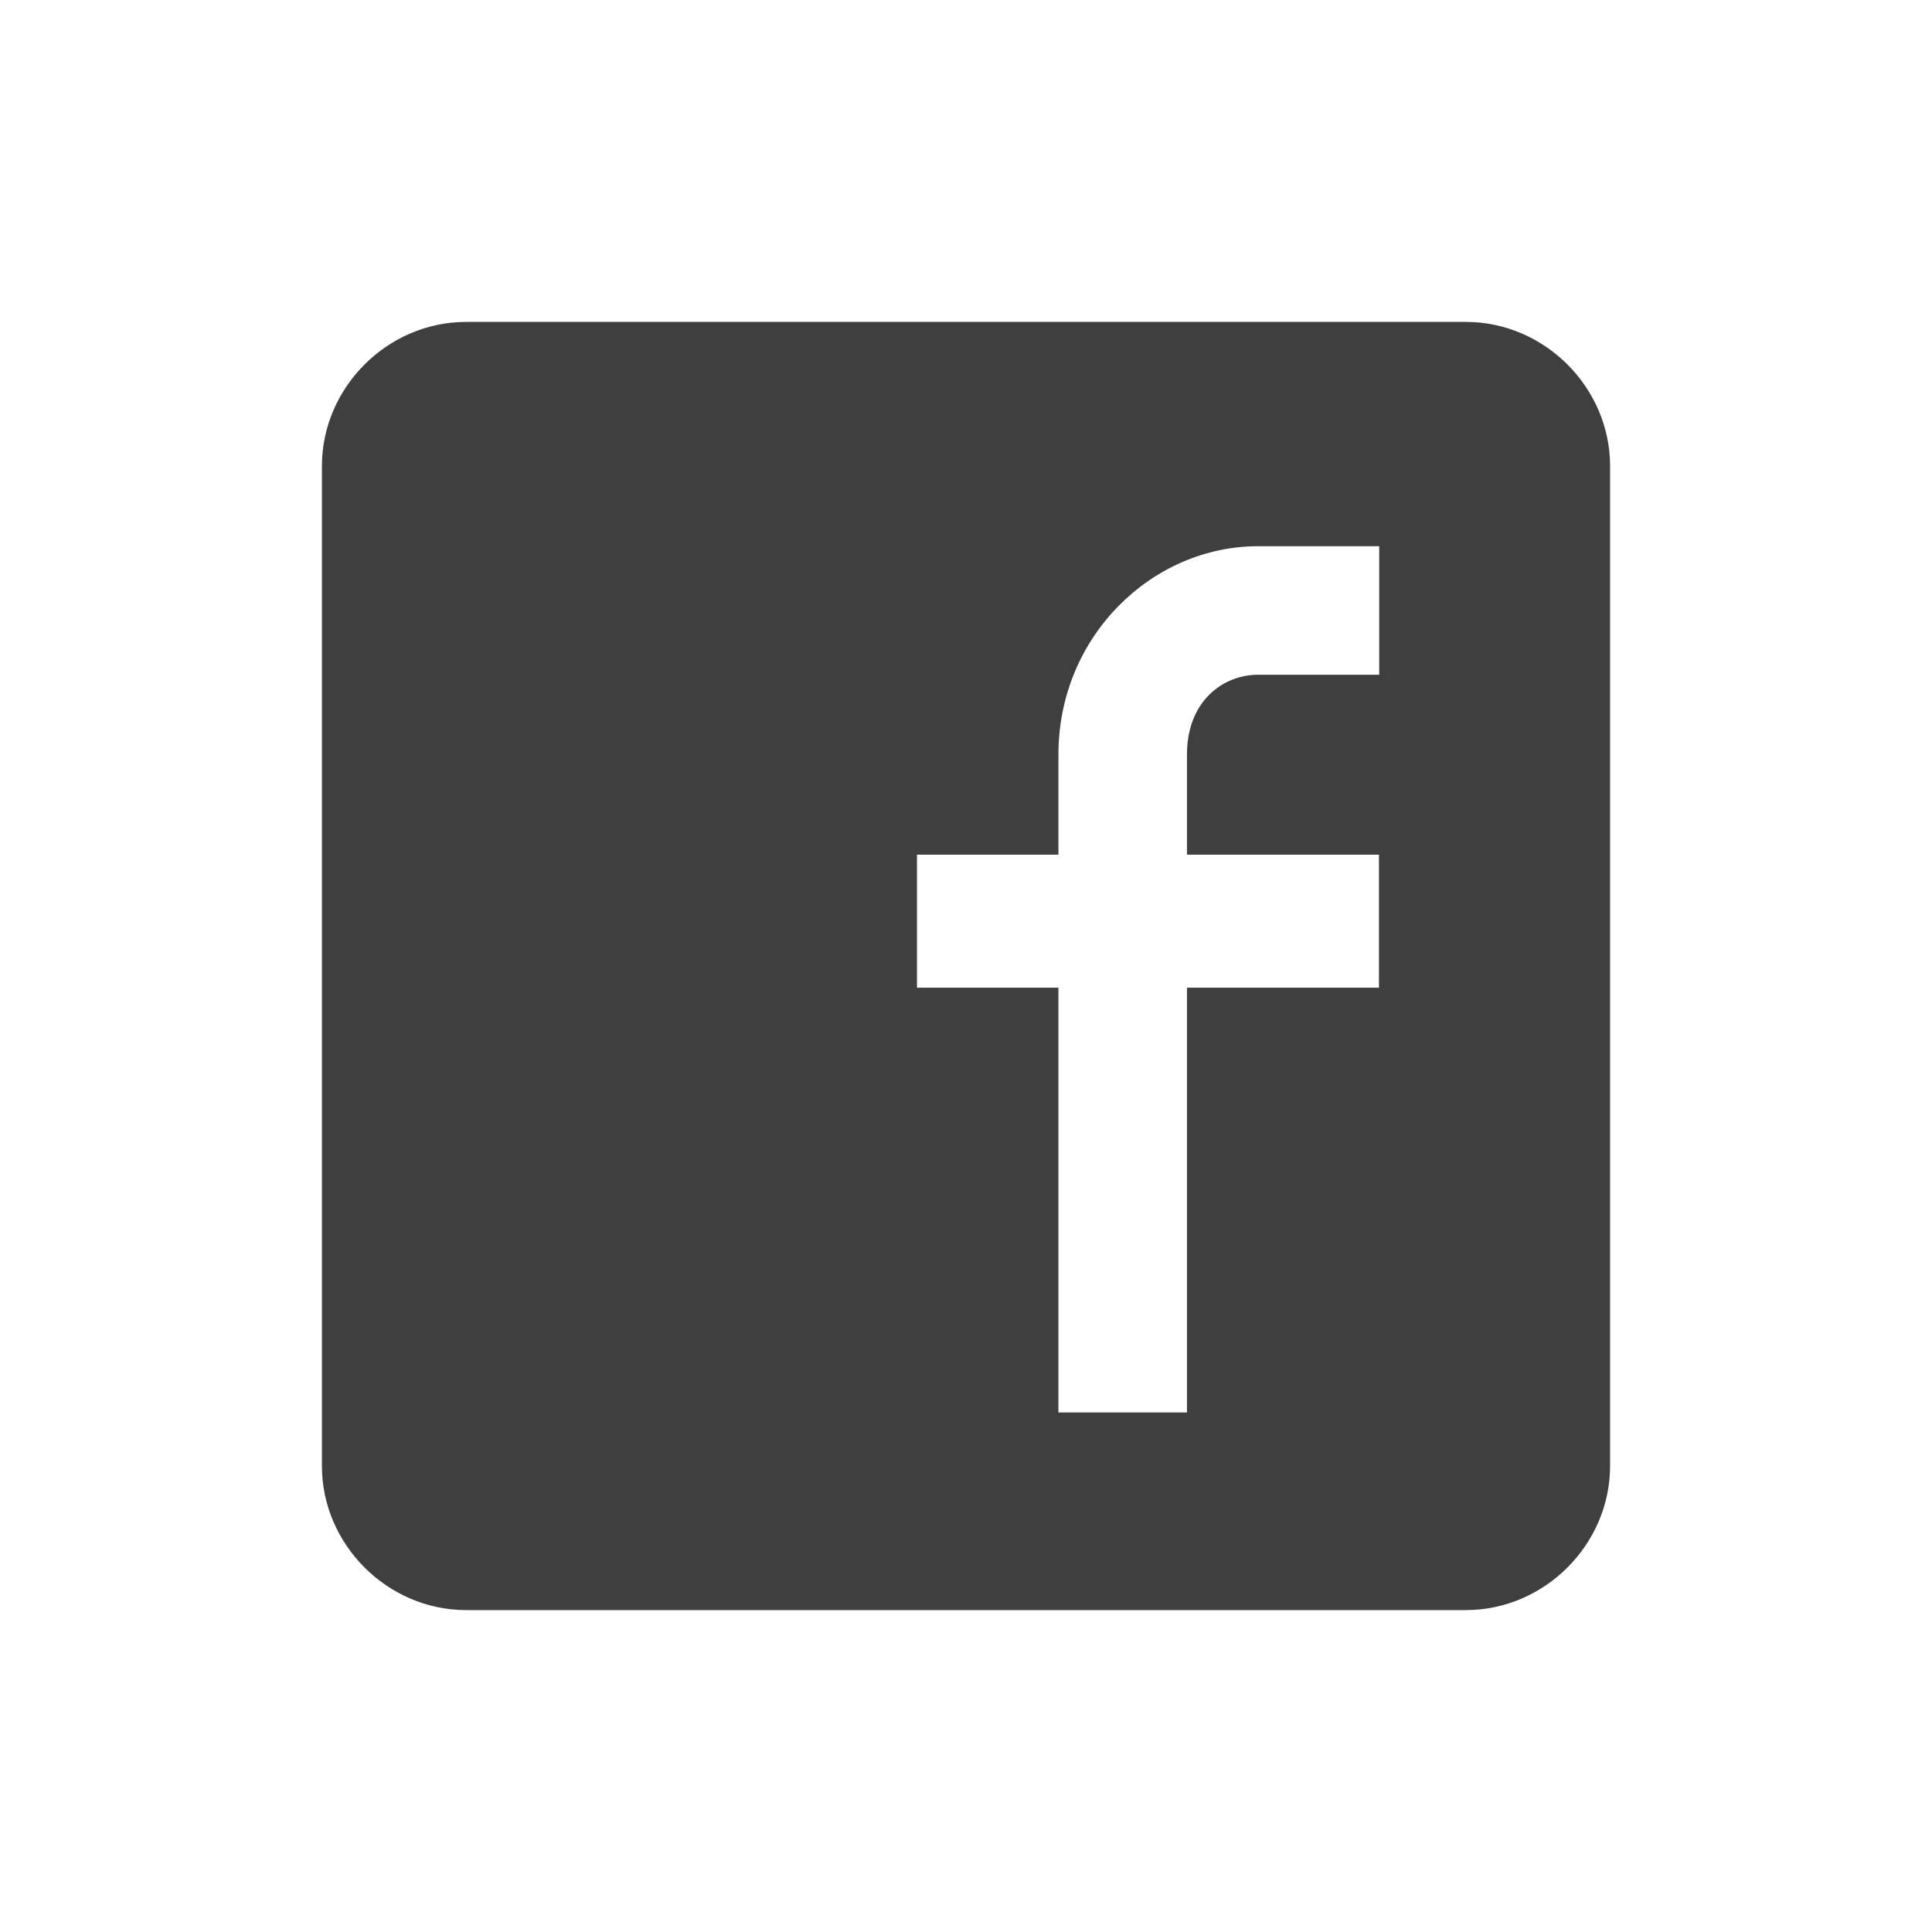 <?xml version="1.0" encoding="UTF-8"?>
<svg xmlns="http://www.w3.org/2000/svg" xmlns:xlink="http://www.w3.org/1999/xlink" width="32" height="32" viewBox="0 0 32 32">
<path fill-rule="evenodd" fill="rgb(24.706%, 24.706%, 24.706%)" fill-opacity="1" d="M 7.719 5.332 C 6.418 5.332 5.332 6.418 5.332 7.719 L 5.332 24.281 C 5.332 25.582 6.418 26.668 7.719 26.668 L 24.281 26.668 C 25.582 26.668 26.668 25.582 26.668 24.281 L 26.668 7.719 C 26.668 6.418 25.582 5.332 24.281 5.332 Z M 20.836 9.047 L 22.844 9.047 L 22.844 11.176 L 20.836 11.176 C 20.258 11.176 19.66 11.613 19.66 12.496 L 19.66 14.156 L 22.84 14.156 L 22.84 16.359 L 19.66 16.359 L 19.66 23.395 L 17.531 23.395 L 17.531 16.359 L 15.188 16.359 L 15.188 14.156 L 17.531 14.156 L 17.531 12.496 C 17.531 10.535 19.086 9.047 20.836 9.047 Z M 20.836 9.047 "/>
</svg>
